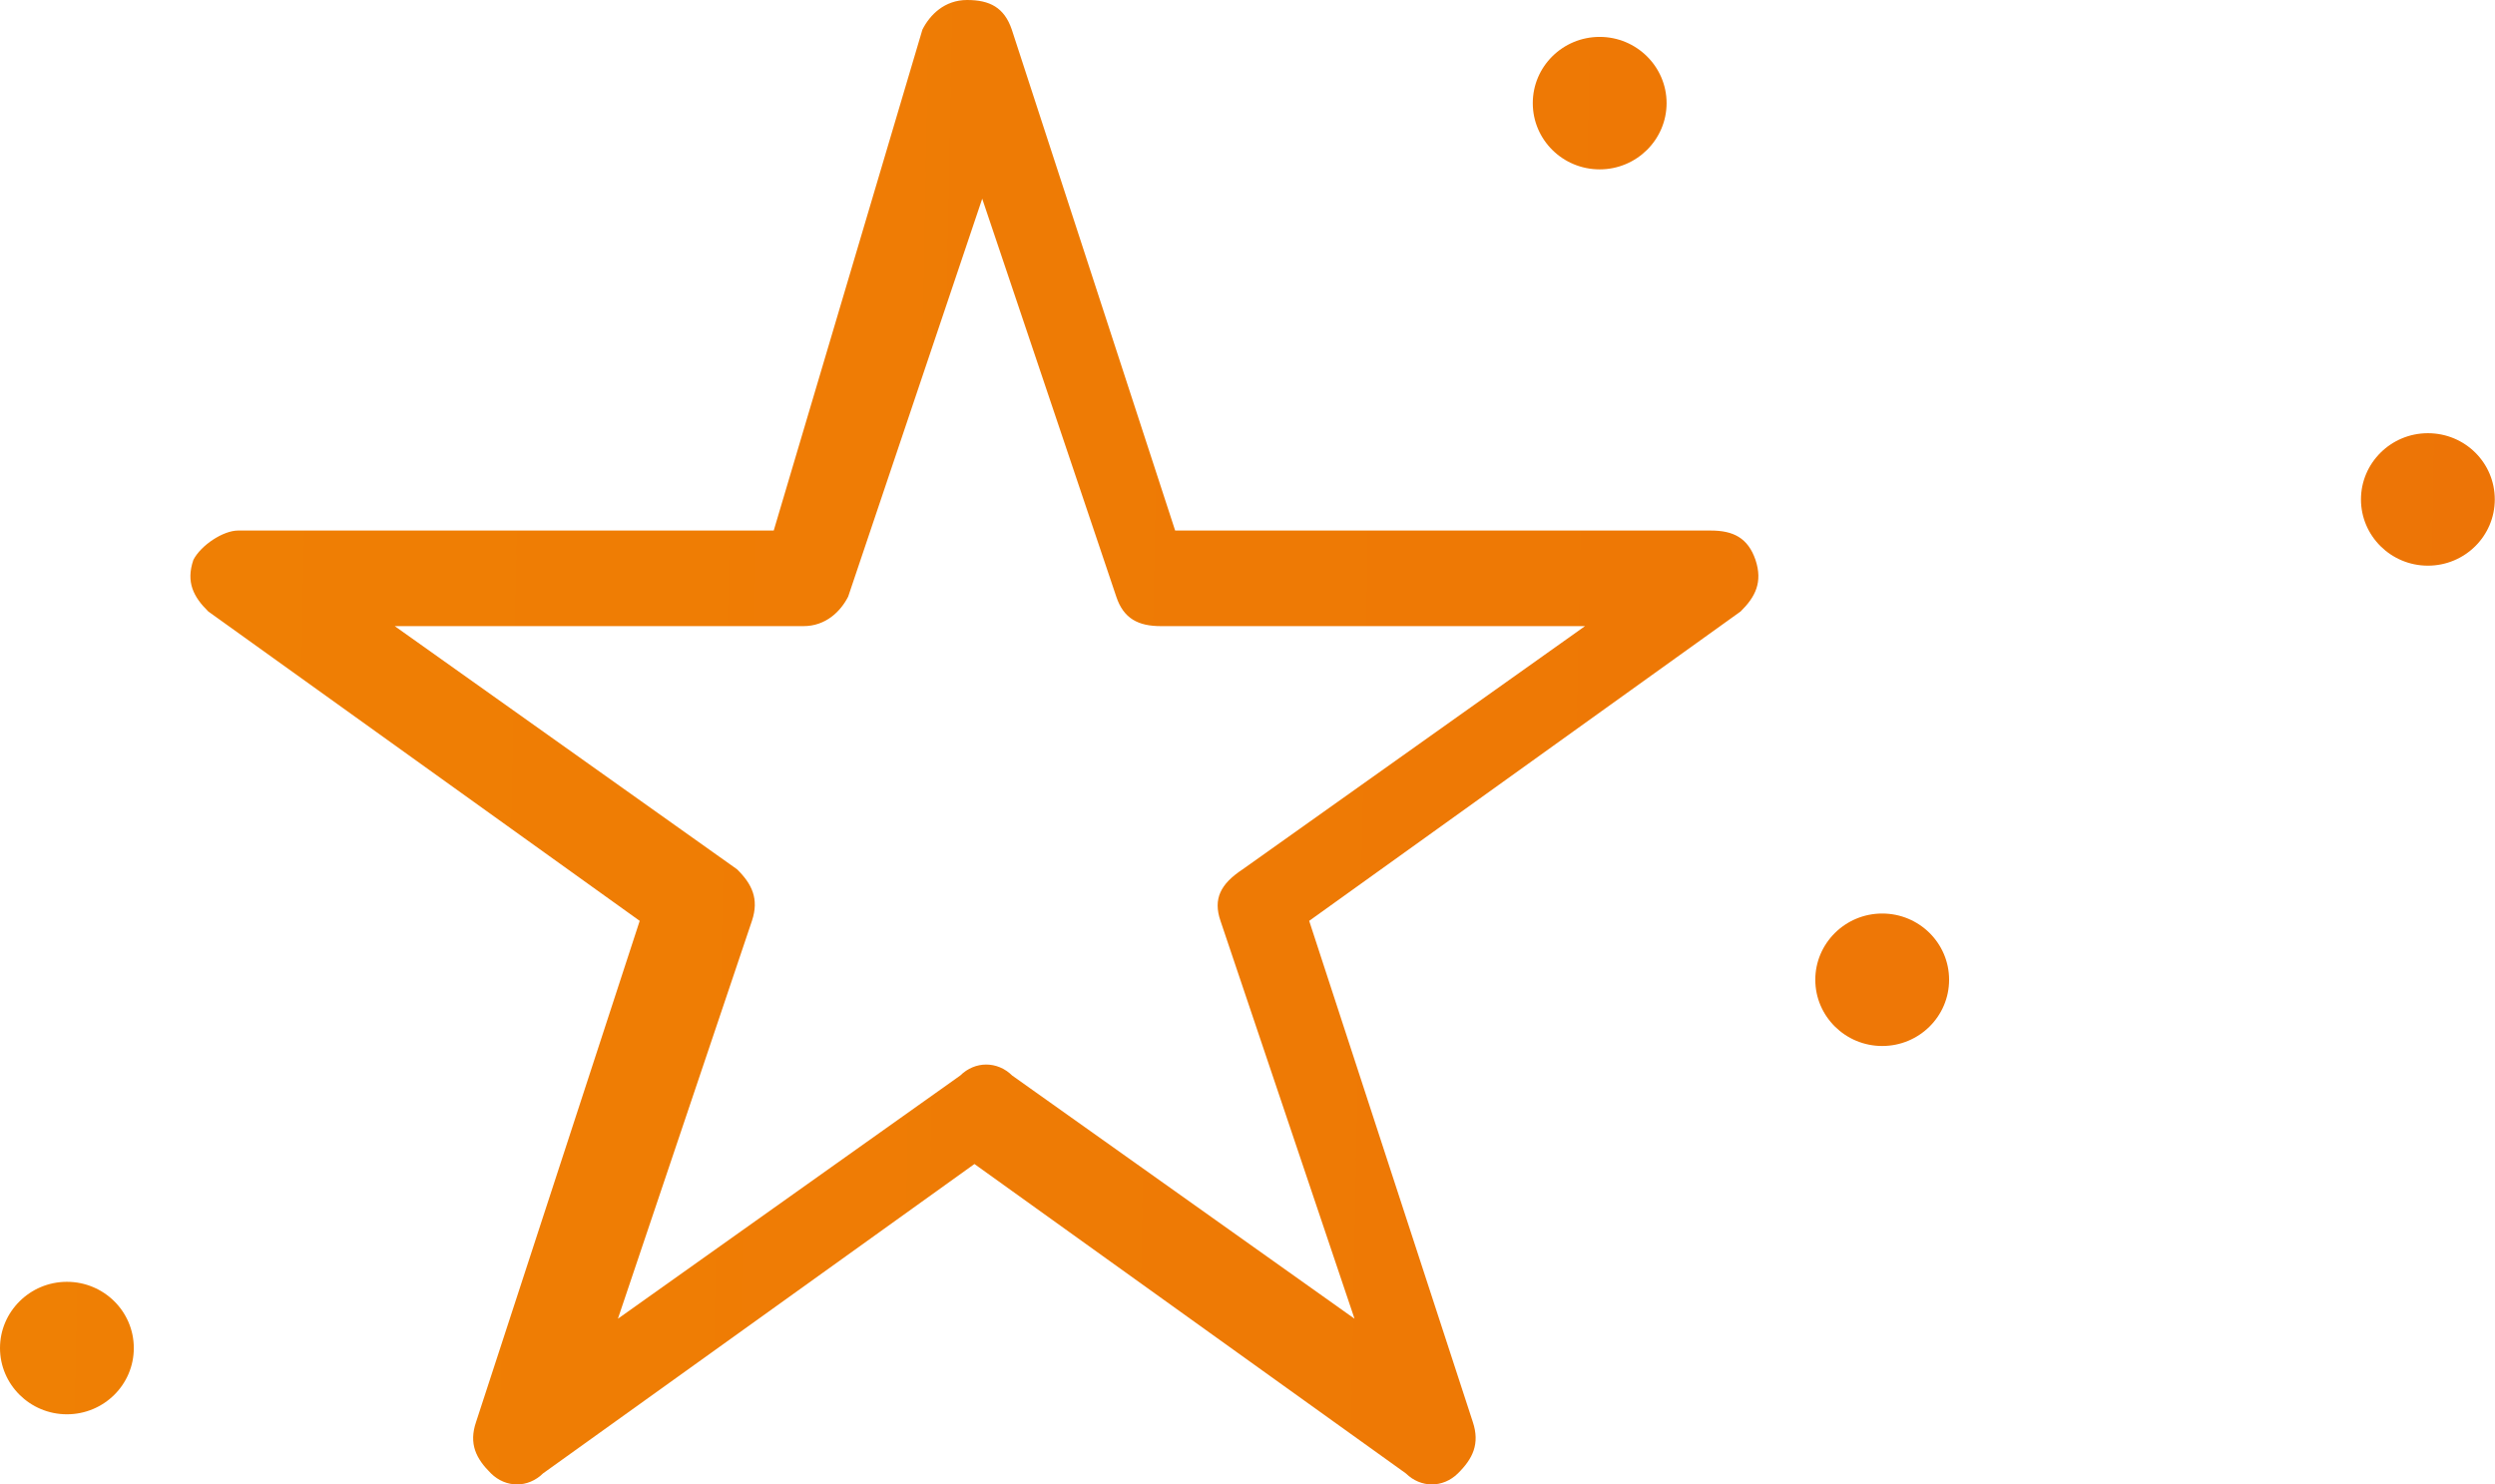 <?xml version="1.0" encoding="UTF-8"?>
<svg id="Calque_2" data-name="Calque 2" xmlns="http://www.w3.org/2000/svg" xmlns:xlink="http://www.w3.org/1999/xlink" viewBox="0 0 112.25 66.78">
  <defs>
    <style>
      .cls-1 {
        fill: url(#Dégradé_sans_nom_45-5);
      }

      .cls-2 {
        fill: url(#Dégradé_sans_nom_45);
      }

      .cls-3 {
        fill: url(#Dégradé_sans_nom_45-3);
      }

      .cls-4 {
        fill: url(#Dégradé_sans_nom_45-2);
      }

      .cls-5 {
        fill: url(#Dégradé_sans_nom_45-4);
      }
    </style>
    <linearGradient id="Dégradé_sans_nom_45" data-name="Dégradé sans nom 45" x1="1340.36" y1="57.91" x2="-163.55" y2="29.7" gradientUnits="userSpaceOnUse">
      <stop offset="0" stop-color="#a01880"/>
      <stop offset=".35" stop-color="#d60b51"/>
      <stop offset=".65" stop-color="#e95a0c"/>
      <stop offset="1" stop-color="#f29100"/>
    </linearGradient>
    <linearGradient id="Dégradé_sans_nom_45-2" data-name="Dégradé sans nom 45" x1="1340.91" y1="28.45" x2="-163" y2=".23" xlink:href="#Dégradé_sans_nom_45"/>
    <linearGradient id="Dégradé_sans_nom_45-3" data-name="Dégradé sans nom 45" x1="1339.84" y1="85.73" x2="-164.07" y2="57.52" xlink:href="#Dégradé_sans_nom_45"/>
    <linearGradient id="Dégradé_sans_nom_45-4" data-name="Dégradé sans nom 45" x1="1340.18" y1="67.64" x2="-163.73" y2="39.42" xlink:href="#Dégradé_sans_nom_45"/>
    <linearGradient id="Dégradé_sans_nom_45-5" data-name="Dégradé sans nom 45" x1="1340.59" y1="45.57" x2="-163.32" y2="17.35" xlink:href="#Dégradé_sans_nom_45"/>
  </defs>
  <g id="Calque_2-2" data-name="Calque 2">
    <g id="_519_Business_Candidates_Profile_Best_Team" data-name="519, Business, Candidates, Profile, Best Team">
      <g>
        <path class="cls-2" d="M8.7,25.19c-.34,1,0,1.66.67,2.32l19.41,13.92-7.36,22.54c-.34.99,0,1.66.67,2.32.67.66,1.67.66,2.34,0l19.41-13.92,19.41,13.92c.67.66,1.67.66,2.34,0,.67-.66,1-1.33.67-2.32l-7.36-22.54,19.41-13.92c.67-.66,1-1.32.67-2.32-.34-.99-1-1.32-2.01-1.32h-24.1L45.52,1.33c-.34-1-1-1.33-2.01-1.33s-1.67.66-2.01,1.33l-6.69,22.54H10.71c-.67,0-1.67.66-2.01,1.32ZM36.15,28.17c1,0,1.67-.66,2.01-1.33l6.03-17.9,6.03,17.9c.33,1,1,1.33,2.01,1.33h19.08l-15.4,10.94c-1,.66-1.34,1.33-1,2.32l6.03,17.9-15.4-10.94c-.67-.66-1.67-.66-2.34,0l-15.4,10.94,6.03-17.9c.33-.99,0-1.66-.67-2.32l-15.4-10.94h18.41Z"/>
        <path class="cls-4" d="M71.97,1.66c1.66,0,3.01,1.34,3.01,2.98s-1.35,2.98-3.01,2.98-3.01-1.33-3.01-2.98,1.35-2.98,3.01-2.98Z"/>
        <path class="cls-3" d="M3.01,57.67c1.66,0,3.01,1.33,3.01,2.98s-1.35,2.98-3.01,2.98-3.01-1.34-3.01-2.98,1.35-2.98,3.01-2.98Z"/>
        <path class="cls-5" d="M84.68,41.1c1.66,0,3.01,1.33,3.01,2.98s-1.35,2.98-3.01,2.98-3.01-1.34-3.01-2.98,1.35-2.98,3.01-2.98Z"/>
        <path class="cls-1" d="M109.23,19.49c1.67,0,3.01,1.33,3.01,2.98s-1.35,2.98-3.01,2.98-3.01-1.34-3.01-2.98,1.35-2.98,3.01-2.98Z"/>
      </g>
    </g>
  </g>
</svg>